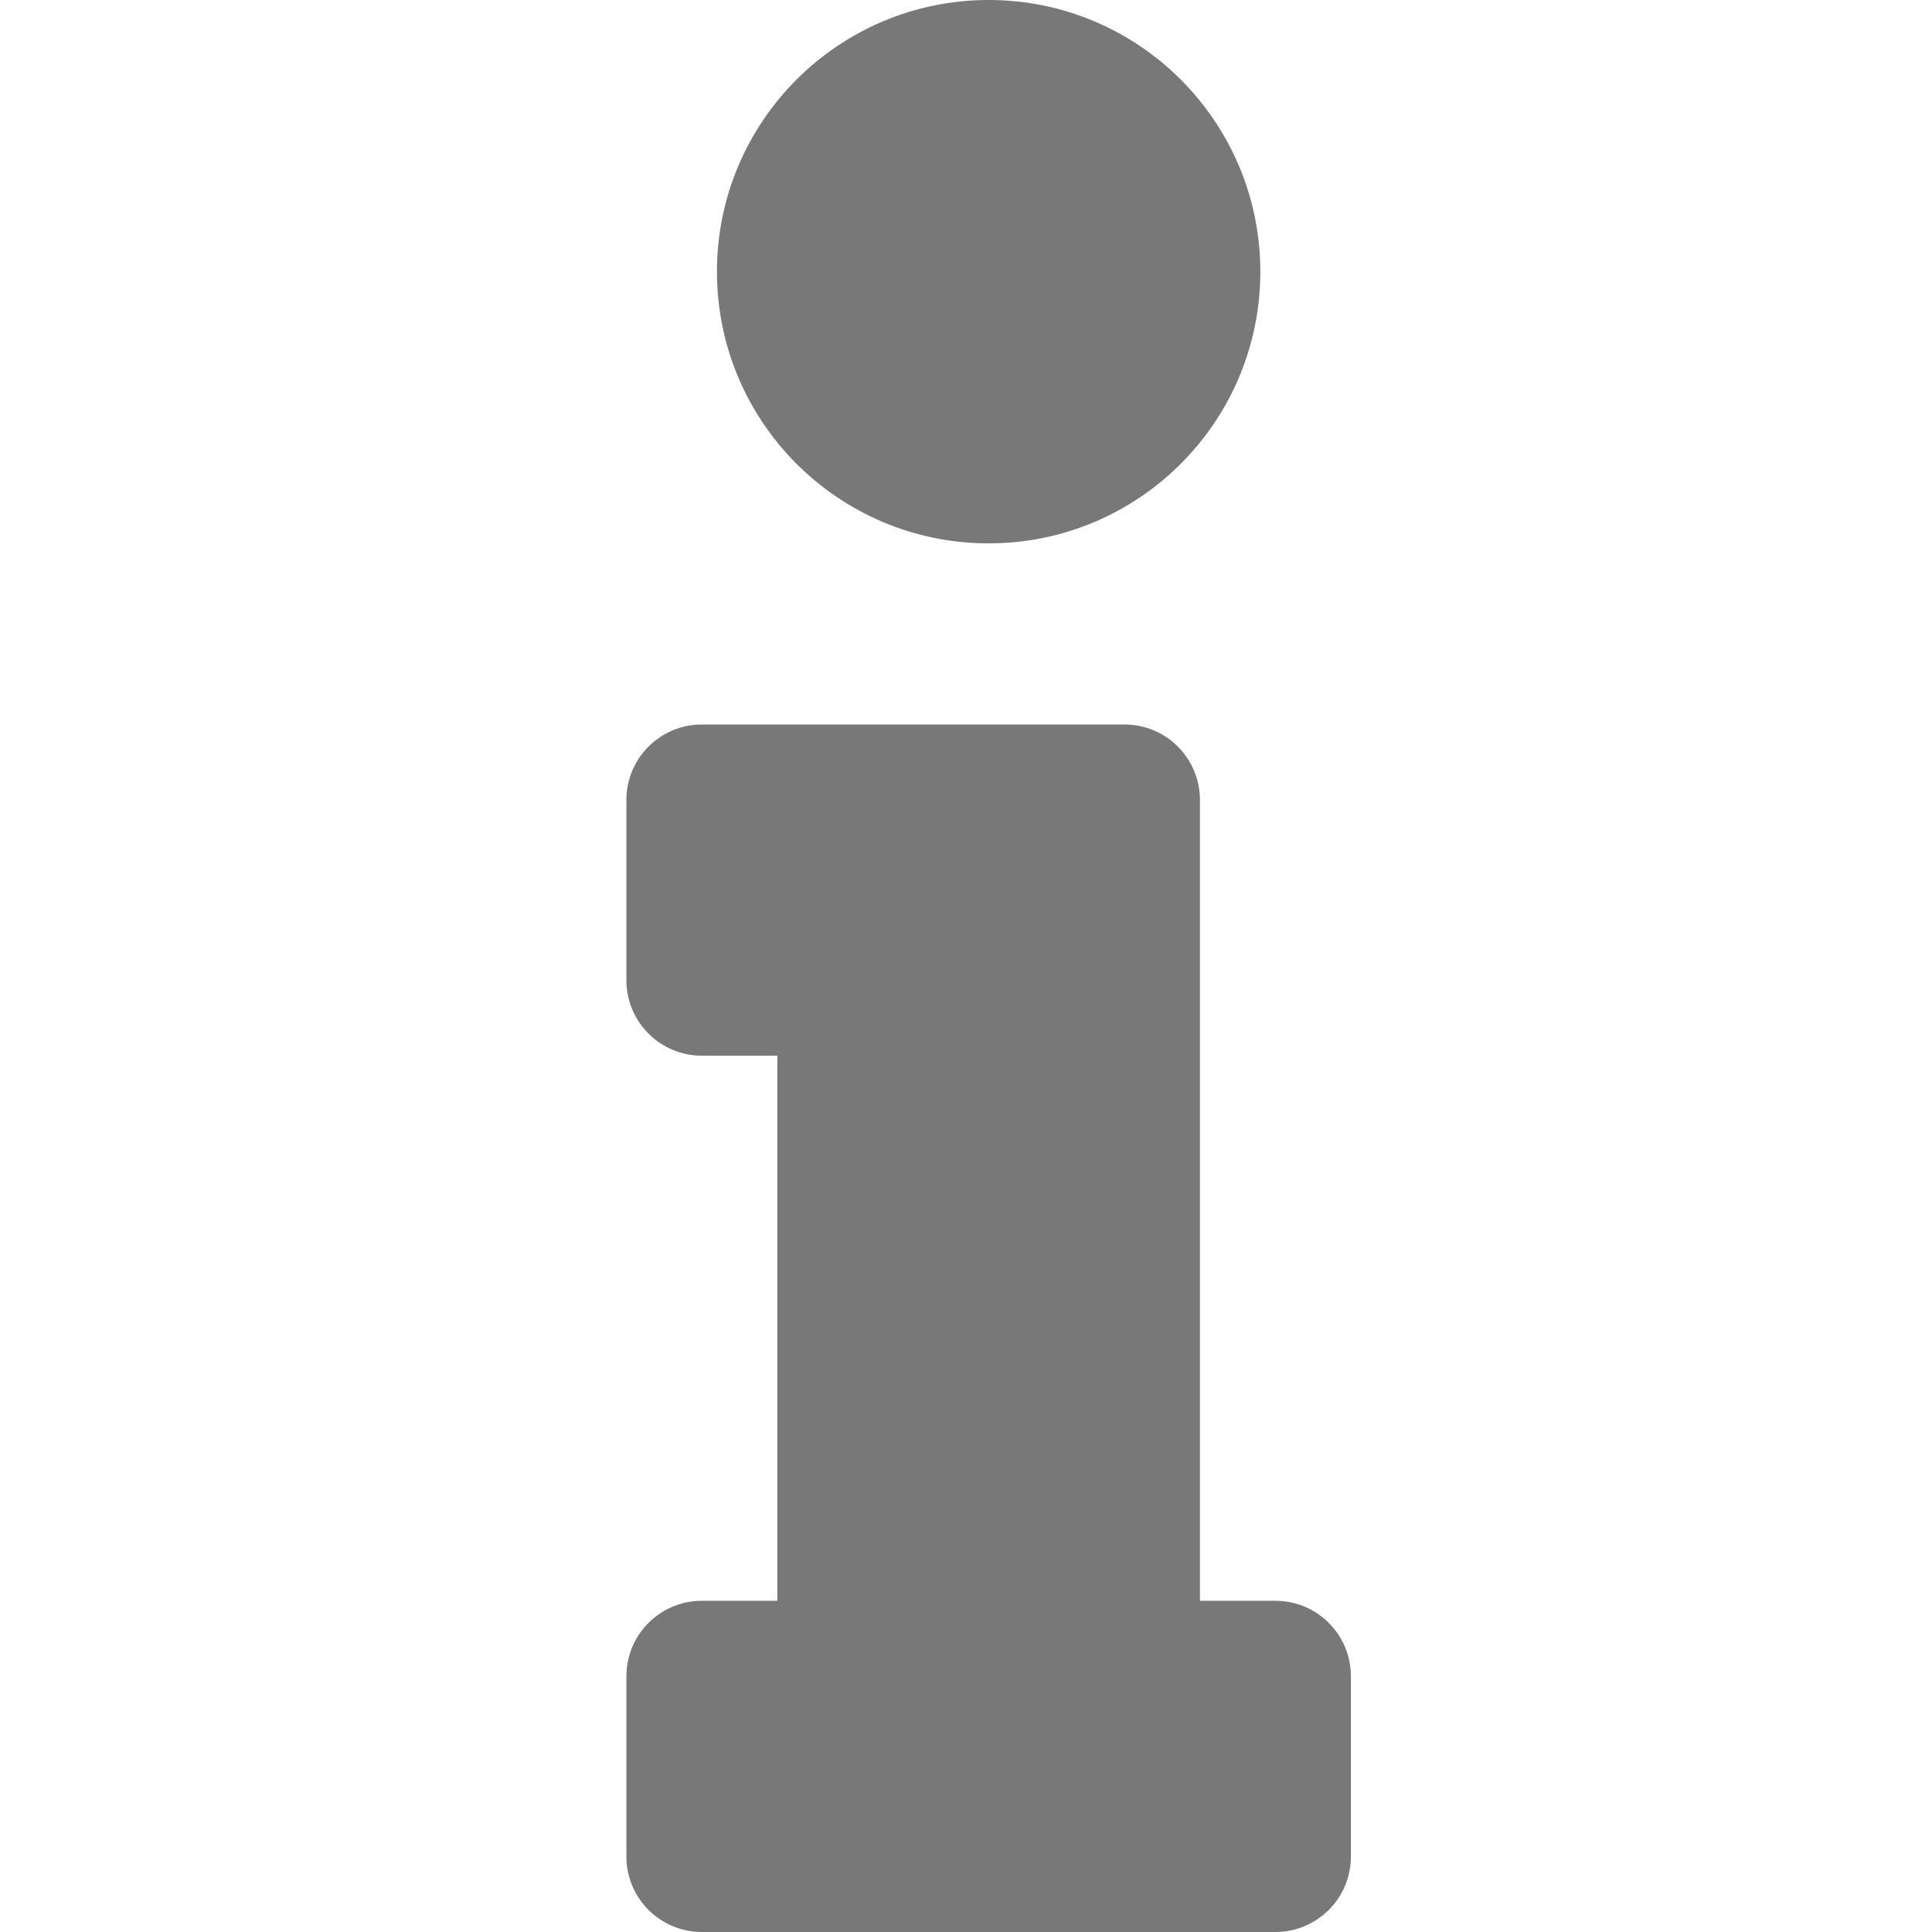 <svg xmlns:dc="http://purl.org/dc/elements/1.1/" xmlns:cc="http://creativecommons.org/ns#" xmlns:rdf="http://www.w3.org/1999/02/22-rdf-syntax-ns#" xmlns:svg="http://www.w3.org/2000/svg" xmlns="http://www.w3.org/2000/svg" xmlns:sodipodi="http://sodipodi.sourceforge.net/DTD/sodipodi-0.dtd" xmlns:inkscape="http://www.inkscape.org/namespaces/inkscape" aria-hidden="true" focusable="false" data-prefix="fas" data-icon="info" role="img" viewBox="0 0 512 512" class="svg-inline--fa fa-info fa-w-6 fa-9x" version="1.1" id="svg4" sodipodi:docname="gnome-info-symbolic.svg" width="512" height="512" inkscape:version="0.92.4 (5da689c313, 2019-01-14)">
  <defs id="defs8" color="#787878" fill="#787878"/>
  <sodipodi:namedview pagecolor="#ffffff" bordercolor="#666666" borderopacity="1" objecttolerance="10" gridtolerance="10" guidetolerance="10" inkscape:pageopacity="0" inkscape:pageshadow="2" inkscape:window-width="1920" inkscape:window-height="1051" id="namedview6" showgrid="false" inkscape:zoom="0.4609375" inkscape:cx="96" inkscape:cy="256" inkscape:window-x="0" inkscape:window-y="0" inkscape:window-maximized="1" inkscape:current-layer="svg4" color="#787878" fill="#787878"/>
  <path d="m 186,424.229 h 20 V 279.771 h -20 c -11.046,0 -20,-8.954 -20,-20 V 212 c 0,-11.046 8.954,-20 20,-20 h 112 c 11.046,0 20,8.954 20,20 v 212.229 h 20 c 11.046,0 20,8.954 20,20 V 492 c 0,11.046 -8.954,20 -20,20 H 186 c -11.046,0 -20,-8.954 -20,-20 v -47.771 c 0,-11.046 8.954,-20 20,-20 z M 262,0 c -39.765,0 -72,32.235 -72,72 0,39.765 32.235,72 72,72 39.765,0 72,-32.235 72,-72 C 334,32.235 301.764,0 262,0 Z" class="" id="path2" inkscape:connector-curvature="0" style="color:#787878;fill:#787878"/>
</svg>